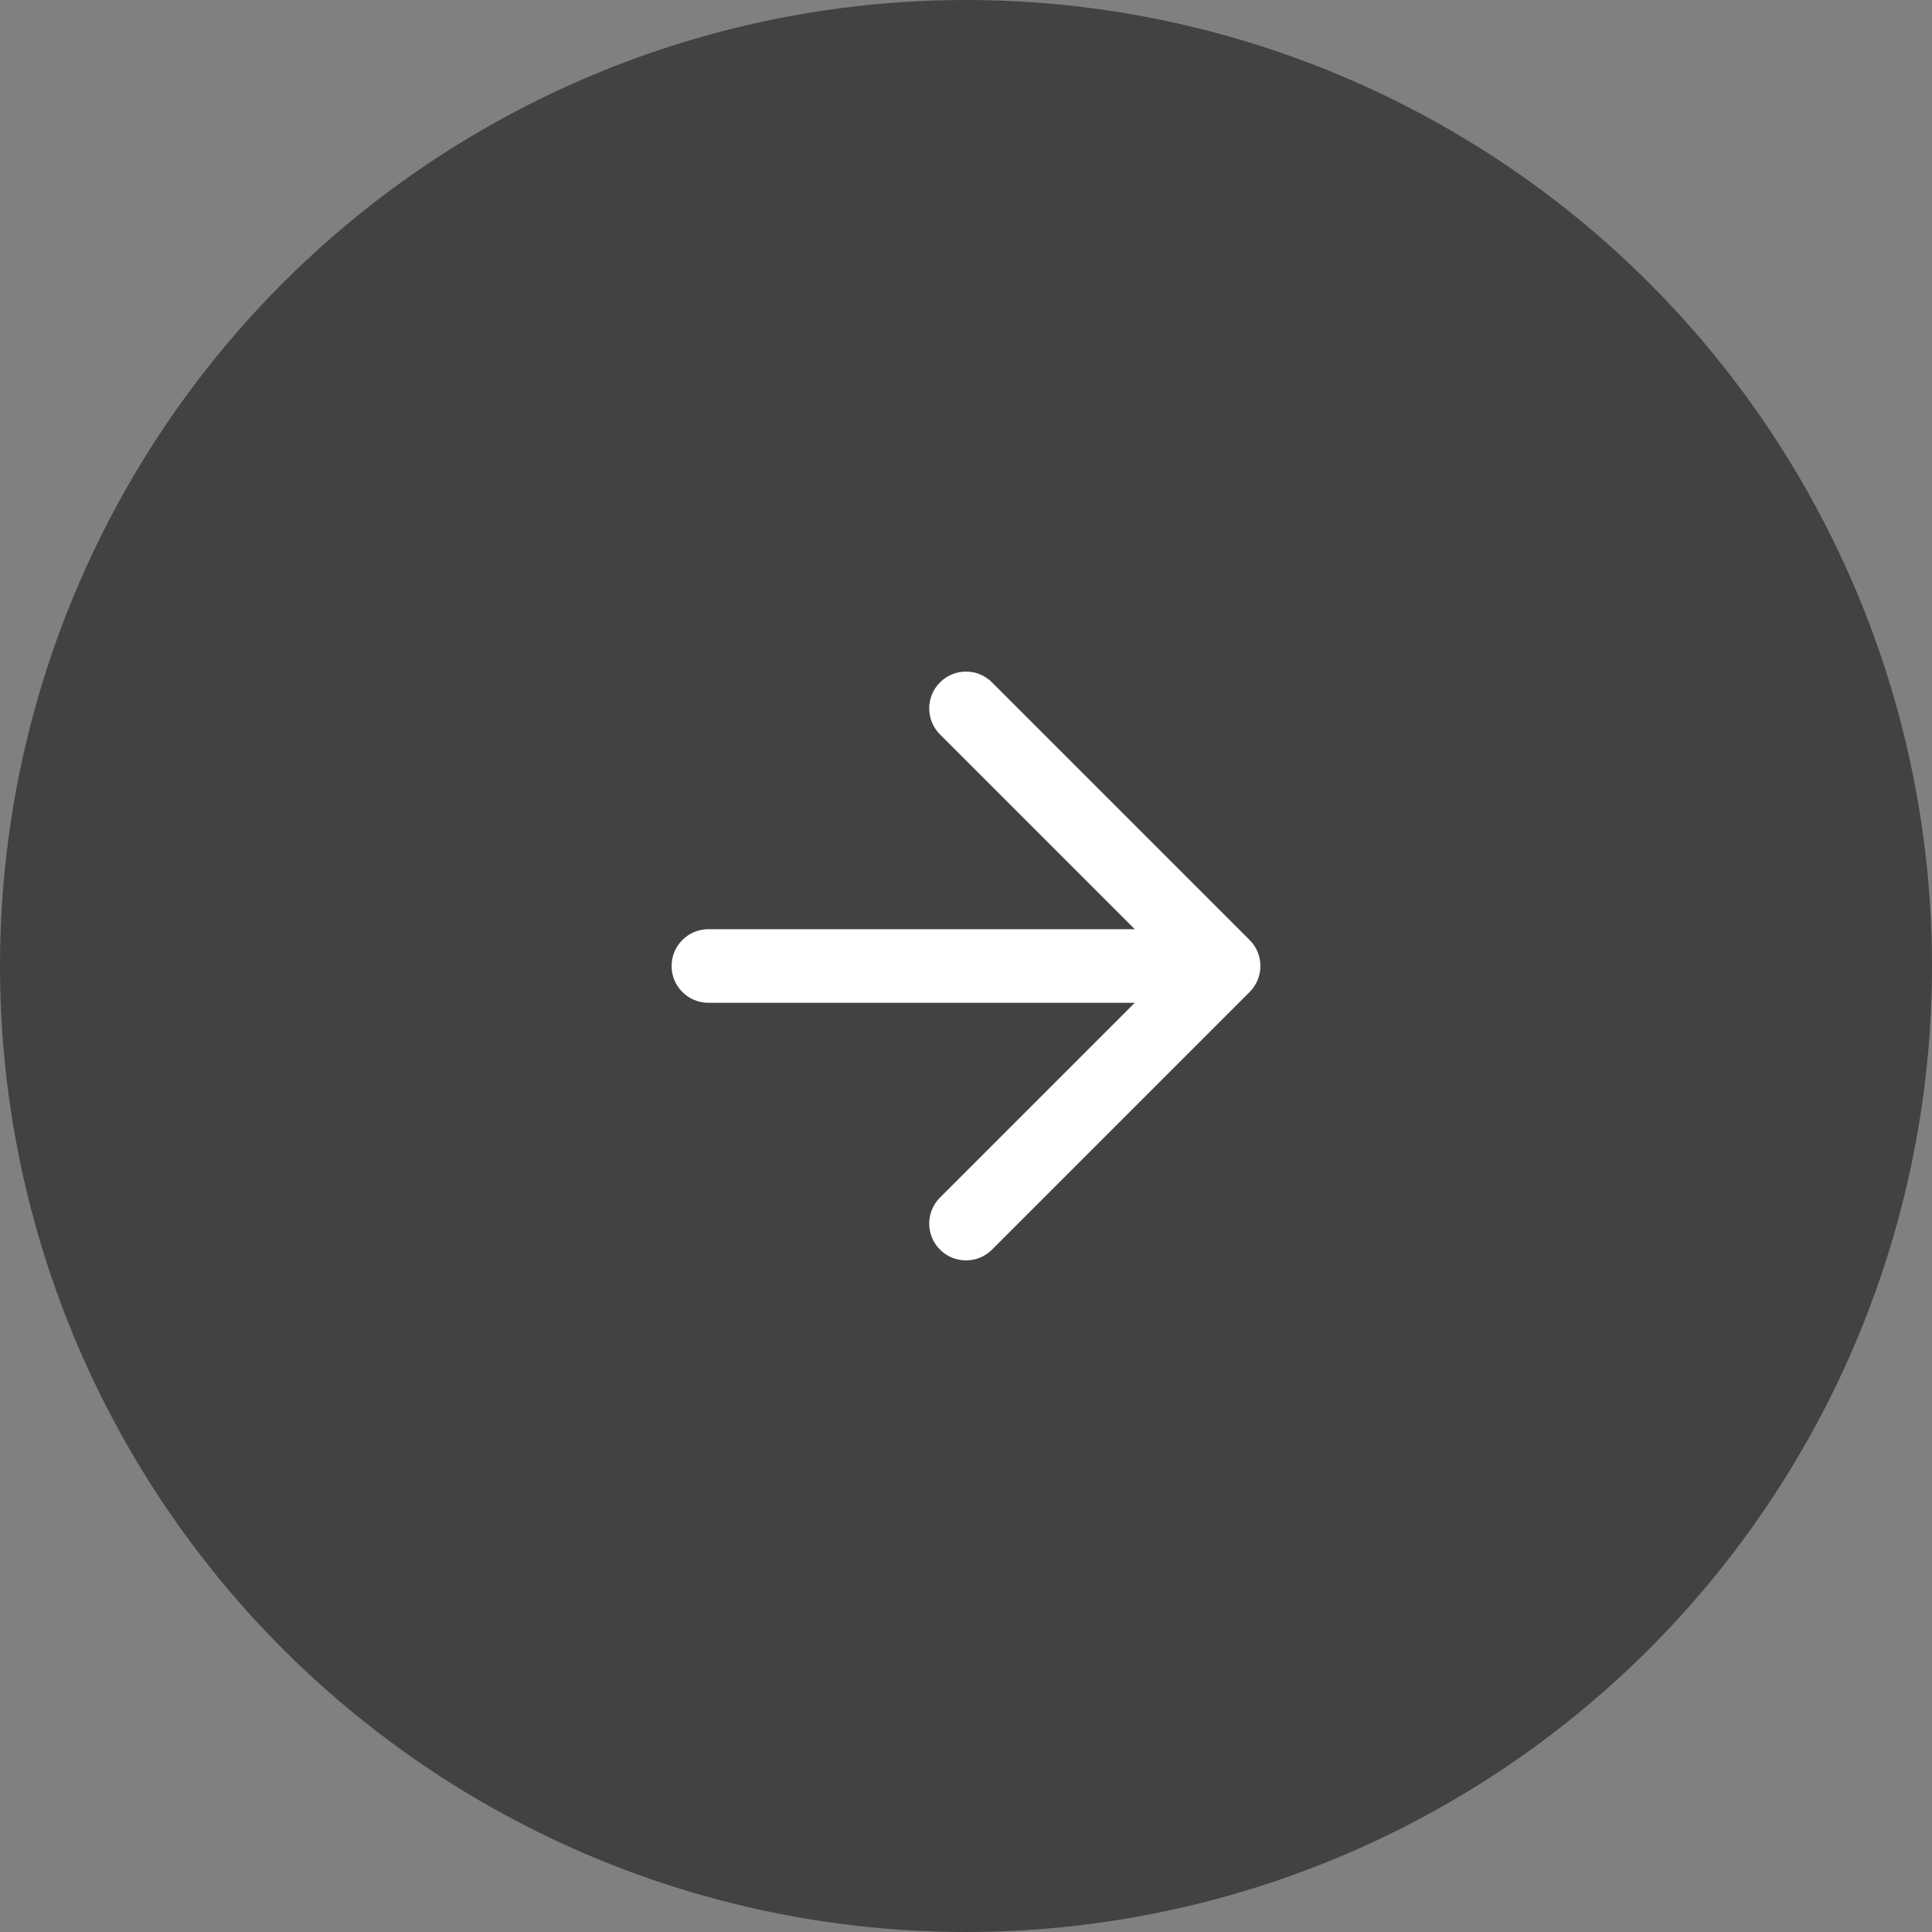 <svg width="60" height="60" viewBox="0 0 60 60" fill="none" xmlns="http://www.w3.org/2000/svg">
<rect x="0" y="0" width="60" height="60" fill="#808080" stroke="none"/>
<circle opacity="0.8" cx="30" cy="30" r="30" fill="#333333"/>
<path fill-rule="evenodd" clip-rule="evenodd" d="M30.808 21.192C30.362 20.745 29.638 20.745 29.192 21.192C28.746 21.638 28.746 22.362 29.192 22.808L35.241 28.857H22C21.369 28.857 20.857 29.369 20.857 30C20.857 30.631 21.369 31.143 22 31.143H35.241L29.192 37.192C28.746 37.638 28.746 38.362 29.192 38.808C29.638 39.254 30.362 39.254 30.808 38.808L38.808 30.808C39.255 30.362 39.255 29.638 38.808 29.192L30.808 21.192Z" fill="white"/>
</svg>
